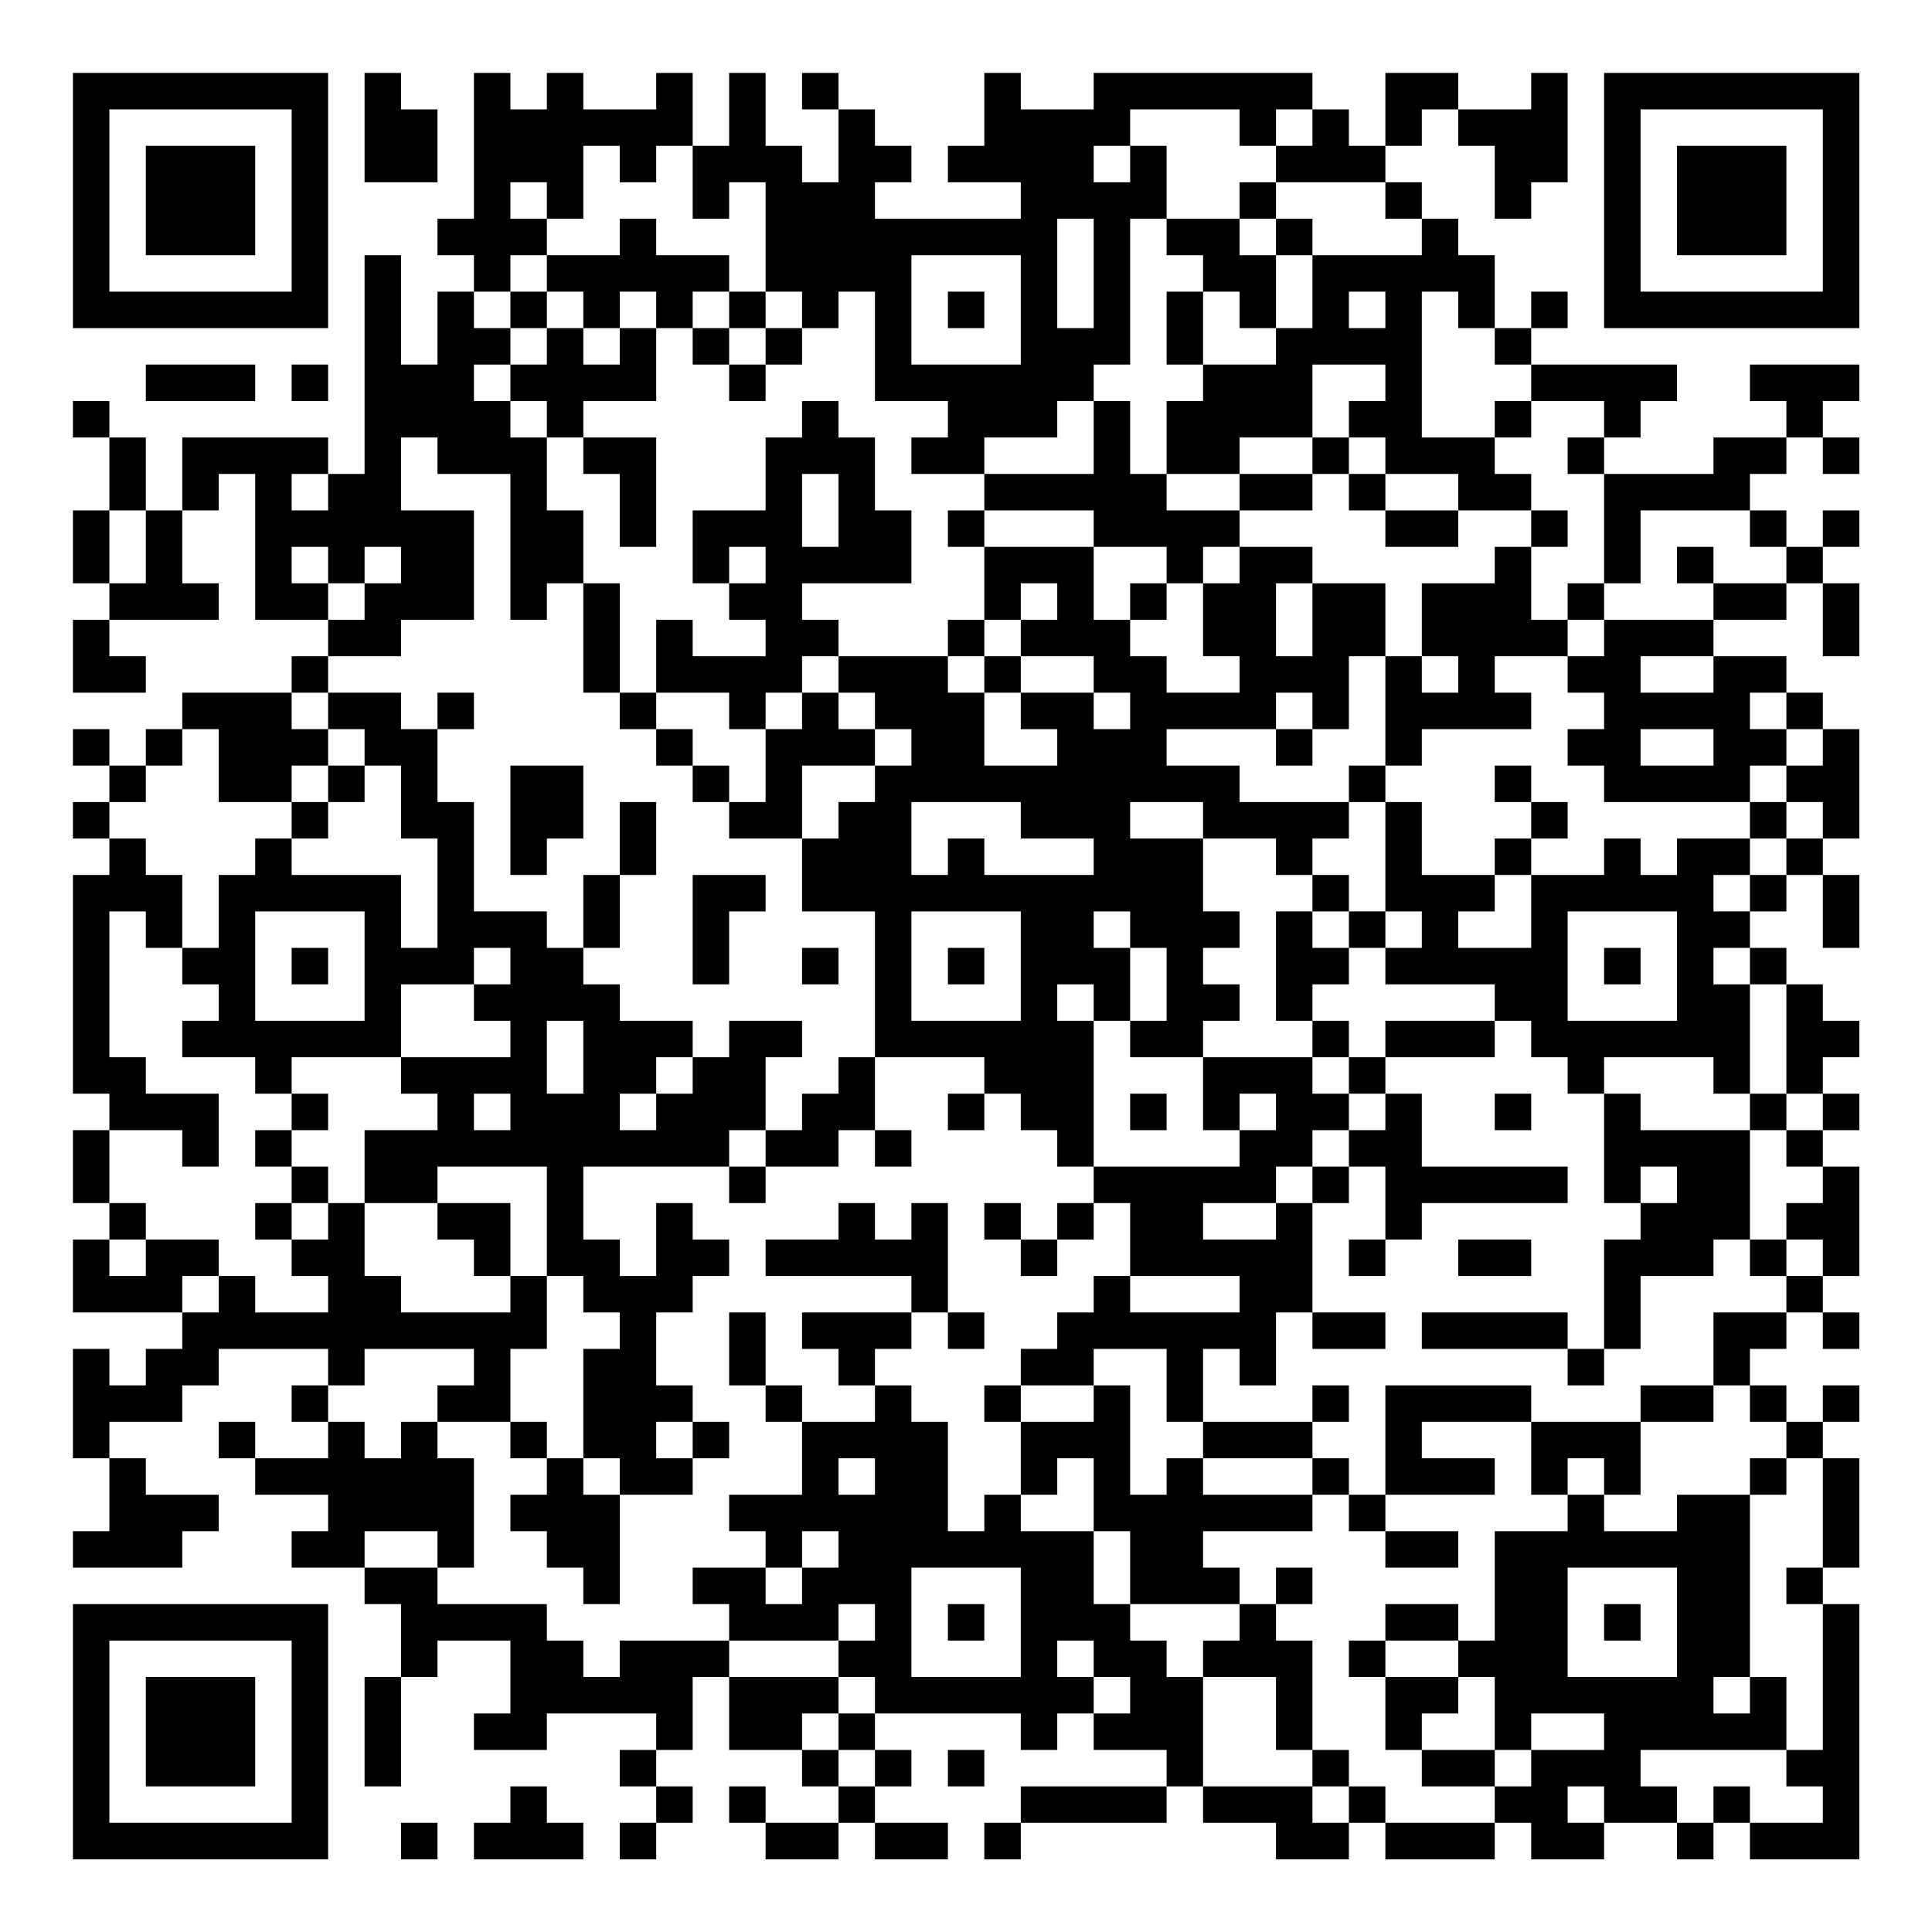 <?xml version="1.0" encoding="UTF-8"?>
<svg xmlns="http://www.w3.org/2000/svg" version="1.1" width="200" height="200" viewBox="0 0 200 200"><rect x="0" y="0" width="200" height="200" fill="#ffffff"/><g transform="scale(3.774)"><g transform="translate(2,2)"><path fill-rule="evenodd" d="M8 0L8 3L10 3L10 1L9 1L9 0ZM11 0L11 4L10 4L10 5L11 5L11 6L10 6L10 8L9 8L9 5L8 5L8 11L7 11L7 10L3 10L3 12L2 12L2 10L1 10L1 9L0 9L0 10L1 10L1 12L0 12L0 14L1 14L1 15L0 15L0 17L2 17L2 16L1 16L1 15L4 15L4 14L3 14L3 12L4 12L4 11L5 11L5 15L7 15L7 16L6 16L6 17L3 17L3 18L2 18L2 19L1 19L1 18L0 18L0 19L1 19L1 20L0 20L0 21L1 21L1 22L0 22L0 28L1 28L1 29L0 29L0 31L1 31L1 32L0 32L0 34L3 34L3 35L2 35L2 36L1 36L1 35L0 35L0 38L1 38L1 40L0 40L0 41L3 41L3 40L4 40L4 39L2 39L2 38L1 38L1 37L3 37L3 36L4 36L4 35L7 35L7 36L6 36L6 37L7 37L7 38L5 38L5 37L4 37L4 38L5 38L5 39L7 39L7 40L6 40L6 41L8 41L8 42L9 42L9 44L8 44L8 47L9 47L9 44L10 44L10 43L12 43L12 45L11 45L11 46L13 46L13 45L16 45L16 46L15 46L15 47L16 47L16 48L15 48L15 49L16 49L16 48L17 48L17 47L16 47L16 46L17 46L17 44L18 44L18 46L20 46L20 47L21 47L21 48L19 48L19 47L18 47L18 48L19 48L19 49L21 49L21 48L22 48L22 49L24 49L24 48L22 48L22 47L23 47L23 46L22 46L22 45L26 45L26 46L27 46L27 45L28 45L28 46L30 46L30 47L26 47L26 48L25 48L25 49L26 49L26 48L30 48L30 47L31 47L31 48L33 48L33 49L35 49L35 48L36 48L36 49L39 49L39 48L40 48L40 49L42 49L42 48L44 48L44 49L45 49L45 48L46 48L46 49L49 49L49 42L48 42L48 41L49 41L49 38L48 38L48 37L49 37L49 36L48 36L48 37L47 37L47 36L46 36L46 35L47 35L47 34L48 34L48 35L49 35L49 34L48 34L48 33L49 33L49 30L48 30L48 29L49 29L49 28L48 28L48 27L49 27L49 26L48 26L48 25L47 25L47 24L46 24L46 23L47 23L47 22L48 22L48 24L49 24L49 22L48 22L48 21L49 21L49 18L48 18L48 17L47 17L47 16L45 16L45 15L47 15L47 14L48 14L48 16L49 16L49 14L48 14L48 13L49 13L49 12L48 12L48 13L47 13L47 12L46 12L46 11L47 11L47 10L48 10L48 11L49 11L49 10L48 10L48 9L49 9L49 8L46 8L46 9L47 9L47 10L45 10L45 11L42 11L42 10L43 10L43 9L44 9L44 8L40 8L40 7L41 7L41 6L40 6L40 7L39 7L39 5L38 5L38 4L37 4L37 3L36 3L36 2L37 2L37 1L38 1L38 2L39 2L39 4L40 4L40 3L41 3L41 0L40 0L40 1L38 1L38 0L36 0L36 2L35 2L35 1L34 1L34 0L28 0L28 1L26 1L26 0L25 0L25 2L24 2L24 3L26 3L26 4L22 4L22 3L23 3L23 2L22 2L22 1L21 1L21 0L20 0L20 1L21 1L21 3L20 3L20 2L19 2L19 0L18 0L18 2L17 2L17 0L16 0L16 1L14 1L14 0L13 0L13 1L12 1L12 0ZM29 1L29 2L28 2L28 3L29 3L29 2L30 2L30 4L29 4L29 8L28 8L28 9L27 9L27 10L25 10L25 11L23 11L23 10L24 10L24 9L22 9L22 6L21 6L21 7L20 7L20 6L19 6L19 3L18 3L18 4L17 4L17 2L16 2L16 3L15 3L15 2L14 2L14 4L13 4L13 3L12 3L12 4L13 4L13 5L12 5L12 6L11 6L11 7L12 7L12 8L11 8L11 9L12 9L12 10L13 10L13 12L14 12L14 14L13 14L13 15L12 15L12 11L10 11L10 10L9 10L9 12L11 12L11 15L9 15L9 16L7 16L7 17L6 17L6 18L7 18L7 19L6 19L6 20L4 20L4 18L3 18L3 19L2 19L2 20L1 20L1 21L2 21L2 22L3 22L3 24L2 24L2 23L1 23L1 27L2 27L2 28L4 28L4 30L3 30L3 29L1 29L1 31L2 31L2 32L1 32L1 33L2 33L2 32L4 32L4 33L3 33L3 34L4 34L4 33L5 33L5 34L7 34L7 33L6 33L6 32L7 32L7 31L8 31L8 33L9 33L9 34L12 34L12 33L13 33L13 35L12 35L12 37L10 37L10 36L11 36L11 35L8 35L8 36L7 36L7 37L8 37L8 38L9 38L9 37L10 37L10 38L11 38L11 41L10 41L10 40L8 40L8 41L10 41L10 42L13 42L13 43L14 43L14 44L15 44L15 43L18 43L18 44L21 44L21 45L20 45L20 46L21 46L21 47L22 47L22 46L21 46L21 45L22 45L22 44L21 44L21 43L22 43L22 42L21 42L21 43L18 43L18 42L17 42L17 41L19 41L19 42L20 42L20 41L21 41L21 40L20 40L20 41L19 41L19 40L18 40L18 39L20 39L20 37L22 37L22 36L23 36L23 37L24 37L24 40L25 40L25 39L26 39L26 40L28 40L28 42L29 42L29 43L30 43L30 44L31 44L31 47L34 47L34 48L35 48L35 47L36 47L36 48L39 48L39 47L40 47L40 46L42 46L42 45L40 45L40 46L39 46L39 44L38 44L38 43L39 43L39 40L41 40L41 39L42 39L42 40L44 40L44 39L46 39L46 44L45 44L45 45L46 45L46 44L47 44L47 46L43 46L43 47L44 47L44 48L45 48L45 47L46 47L46 48L48 48L48 47L47 47L47 46L48 46L48 42L47 42L47 41L48 41L48 38L47 38L47 37L46 37L46 36L45 36L45 34L47 34L47 33L48 33L48 32L47 32L47 31L48 31L48 30L47 30L47 29L48 29L48 28L47 28L47 25L46 25L46 24L45 24L45 25L46 25L46 28L45 28L45 27L42 27L42 28L41 28L41 27L40 27L40 26L39 26L39 25L36 25L36 24L37 24L37 23L36 23L36 20L37 20L37 22L39 22L39 23L38 23L38 24L40 24L40 22L42 22L42 21L43 21L43 22L44 22L44 21L46 21L46 22L45 22L45 23L46 23L46 22L47 22L47 21L48 21L48 20L47 20L47 19L48 19L48 18L47 18L47 17L46 17L46 18L47 18L47 19L46 19L46 20L42 20L42 19L41 19L41 18L42 18L42 17L41 17L41 16L42 16L42 15L45 15L45 14L47 14L47 13L46 13L46 12L43 12L43 14L42 14L42 11L41 11L41 10L42 10L42 9L40 9L40 8L39 8L39 7L38 7L38 6L37 6L37 10L39 10L39 11L40 11L40 12L38 12L38 11L36 11L36 10L35 10L35 9L36 9L36 8L34 8L34 10L32 10L32 11L30 11L30 9L31 9L31 8L33 8L33 7L34 7L34 5L37 5L37 4L36 4L36 3L33 3L33 2L34 2L34 1L33 1L33 2L32 2L32 1ZM32 3L32 4L30 4L30 5L31 5L31 6L30 6L30 8L31 8L31 6L32 6L32 7L33 7L33 5L34 5L34 4L33 4L33 3ZM15 4L15 5L13 5L13 6L12 6L12 7L13 7L13 8L12 8L12 9L13 9L13 10L14 10L14 11L15 11L15 13L16 13L16 10L14 10L14 9L16 9L16 7L17 7L17 8L18 8L18 9L19 9L19 8L20 8L20 7L19 7L19 6L18 6L18 5L16 5L16 4ZM27 4L27 7L28 7L28 4ZM32 4L32 5L33 5L33 4ZM23 5L23 8L26 8L26 5ZM13 6L13 7L14 7L14 8L15 8L15 7L16 7L16 6L15 6L15 7L14 7L14 6ZM17 6L17 7L18 7L18 8L19 8L19 7L18 7L18 6ZM24 6L24 7L25 7L25 6ZM35 6L35 7L36 7L36 6ZM2 8L2 9L5 9L5 8ZM6 8L6 9L7 9L7 8ZM20 9L20 10L19 10L19 12L17 12L17 14L18 14L18 15L19 15L19 16L17 16L17 15L16 15L16 17L15 17L15 14L14 14L14 17L15 17L15 18L16 18L16 19L17 19L17 20L18 20L18 21L20 21L20 23L22 23L22 27L21 27L21 28L20 28L20 29L19 29L19 27L20 27L20 26L18 26L18 27L17 27L17 26L15 26L15 25L14 25L14 24L15 24L15 22L16 22L16 20L15 20L15 22L14 22L14 24L13 24L13 23L11 23L11 20L10 20L10 18L11 18L11 17L10 17L10 18L9 18L9 17L7 17L7 18L8 18L8 19L7 19L7 20L6 20L6 21L5 21L5 22L4 22L4 24L3 24L3 25L4 25L4 26L3 26L3 27L5 27L5 28L6 28L6 29L5 29L5 30L6 30L6 31L5 31L5 32L6 32L6 31L7 31L7 30L6 30L6 29L7 29L7 28L6 28L6 27L9 27L9 28L10 28L10 29L8 29L8 31L10 31L10 32L11 32L11 33L12 33L12 31L10 31L10 30L13 30L13 33L14 33L14 34L15 34L15 35L14 35L14 38L13 38L13 37L12 37L12 38L13 38L13 39L12 39L12 40L13 40L13 41L14 41L14 42L15 42L15 39L17 39L17 38L18 38L18 37L17 37L17 36L16 36L16 34L17 34L17 33L18 33L18 32L17 32L17 31L16 31L16 33L15 33L15 32L14 32L14 30L18 30L18 31L19 31L19 30L21 30L21 29L22 29L22 30L23 30L23 29L22 29L22 27L25 27L25 28L24 28L24 29L25 29L25 28L26 28L26 29L27 29L27 30L28 30L28 31L27 31L27 32L26 32L26 31L25 31L25 32L26 32L26 33L27 33L27 32L28 32L28 31L29 31L29 33L28 33L28 34L27 34L27 35L26 35L26 36L25 36L25 37L26 37L26 39L27 39L27 38L28 38L28 40L29 40L29 42L32 42L32 43L31 43L31 44L33 44L33 46L34 46L34 47L35 47L35 46L34 46L34 43L33 43L33 42L34 42L34 41L33 41L33 42L32 42L32 41L31 41L31 40L34 40L34 39L35 39L35 40L36 40L36 41L38 41L38 40L36 40L36 39L39 39L39 38L37 38L37 37L40 37L40 39L41 39L41 38L42 38L42 39L43 39L43 37L45 37L45 36L43 36L43 37L40 37L40 36L36 36L36 39L35 39L35 38L34 38L34 37L35 37L35 36L34 36L34 37L31 37L31 35L32 35L32 36L33 36L33 34L34 34L34 35L36 35L36 34L34 34L34 31L35 31L35 30L36 30L36 32L35 32L35 33L36 33L36 32L37 32L37 31L41 31L41 30L37 30L37 28L36 28L36 27L39 27L39 26L36 26L36 27L35 27L35 26L34 26L34 25L35 25L35 24L36 24L36 23L35 23L35 22L34 22L34 21L35 21L35 20L36 20L36 19L37 19L37 18L40 18L40 17L39 17L39 16L41 16L41 15L42 15L42 14L41 14L41 15L40 15L40 13L41 13L41 12L40 12L40 13L39 13L39 14L37 14L37 16L36 16L36 14L34 14L34 13L32 13L32 12L34 12L34 11L35 11L35 12L36 12L36 13L38 13L38 12L36 12L36 11L35 11L35 10L34 10L34 11L32 11L32 12L30 12L30 11L29 11L29 9L28 9L28 11L25 11L25 12L24 12L24 13L25 13L25 15L24 15L24 16L21 16L21 15L20 15L20 14L23 14L23 12L22 12L22 10L21 10L21 9ZM39 9L39 10L40 10L40 9ZM6 11L6 12L7 12L7 11ZM20 11L20 13L21 13L21 11ZM1 12L1 14L2 14L2 12ZM25 12L25 13L28 13L28 15L29 15L29 16L30 16L30 17L32 17L32 16L31 16L31 14L32 14L32 13L31 13L31 14L30 14L30 13L28 13L28 12ZM6 13L6 14L7 14L7 15L8 15L8 14L9 14L9 13L8 13L8 14L7 14L7 13ZM18 13L18 14L19 14L19 13ZM44 13L44 14L45 14L45 13ZM26 14L26 15L25 15L25 16L24 16L24 17L25 17L25 19L27 19L27 18L26 18L26 17L28 17L28 18L29 18L29 17L28 17L28 16L26 16L26 15L27 15L27 14ZM29 14L29 15L30 15L30 14ZM33 14L33 16L34 16L34 14ZM20 16L20 17L19 17L19 18L18 18L18 17L16 17L16 18L17 18L17 19L18 19L18 20L19 20L19 18L20 18L20 17L21 17L21 18L22 18L22 19L20 19L20 21L21 21L21 20L22 20L22 19L23 19L23 18L22 18L22 17L21 17L21 16ZM25 16L25 17L26 17L26 16ZM35 16L35 18L34 18L34 17L33 17L33 18L30 18L30 19L32 19L32 20L35 20L35 19L36 19L36 16ZM37 16L37 17L38 17L38 16ZM43 16L43 17L45 17L45 16ZM33 18L33 19L34 19L34 18ZM43 18L43 19L45 19L45 18ZM8 19L8 20L7 20L7 21L6 21L6 22L9 22L9 24L10 24L10 21L9 21L9 19ZM12 19L12 22L13 22L13 21L14 21L14 19ZM39 19L39 20L40 20L40 21L39 21L39 22L40 22L40 21L41 21L41 20L40 20L40 19ZM23 20L23 22L24 22L24 21L25 21L25 22L28 22L28 21L26 21L26 20ZM29 20L29 21L31 21L31 23L32 23L32 24L31 24L31 25L32 25L32 26L31 26L31 27L29 27L29 26L30 26L30 24L29 24L29 23L28 23L28 24L29 24L29 26L28 26L28 25L27 25L27 26L28 26L28 30L32 30L32 29L33 29L33 28L32 28L32 29L31 29L31 27L34 27L34 28L35 28L35 29L34 29L34 30L33 30L33 31L31 31L31 32L33 32L33 31L34 31L34 30L35 30L35 29L36 29L36 28L35 28L35 27L34 27L34 26L33 26L33 23L34 23L34 24L35 24L35 23L34 23L34 22L33 22L33 21L31 21L31 20ZM46 20L46 21L47 21L47 20ZM17 22L17 25L18 25L18 23L19 23L19 22ZM5 23L5 26L8 26L8 23ZM23 23L23 26L26 26L26 23ZM41 23L41 26L44 26L44 23ZM6 24L6 25L7 25L7 24ZM11 24L11 25L9 25L9 27L12 27L12 26L11 26L11 25L12 25L12 24ZM20 24L20 25L21 25L21 24ZM24 24L24 25L25 25L25 24ZM42 24L42 25L43 25L43 24ZM13 26L13 28L14 28L14 26ZM16 27L16 28L15 28L15 29L16 29L16 28L17 28L17 27ZM11 28L11 29L12 29L12 28ZM29 28L29 29L30 29L30 28ZM39 28L39 29L40 29L40 28ZM42 28L42 31L43 31L43 32L42 32L42 35L41 35L41 34L37 34L37 35L41 35L41 36L42 36L42 35L43 35L43 33L45 33L45 32L46 32L46 33L47 33L47 32L46 32L46 29L47 29L47 28L46 28L46 29L43 29L43 28ZM18 29L18 30L19 30L19 29ZM43 30L43 31L44 31L44 30ZM21 31L21 32L19 32L19 33L23 33L23 34L20 34L20 35L21 35L21 36L22 36L22 35L23 35L23 34L24 34L24 35L25 35L25 34L24 34L24 31L23 31L23 32L22 32L22 31ZM38 32L38 33L40 33L40 32ZM29 33L29 34L32 34L32 33ZM18 34L18 36L19 36L19 37L20 37L20 36L19 36L19 34ZM28 35L28 36L26 36L26 37L28 37L28 36L29 36L29 39L30 39L30 38L31 38L31 39L34 39L34 38L31 38L31 37L30 37L30 35ZM16 37L16 38L17 38L17 37ZM14 38L14 39L15 39L15 38ZM21 38L21 39L22 39L22 38ZM46 38L46 39L47 39L47 38ZM23 41L23 44L26 44L26 41ZM41 41L41 44L44 44L44 41ZM24 42L24 43L25 43L25 42ZM36 42L36 43L35 43L35 44L36 44L36 46L37 46L37 47L39 47L39 46L37 46L37 45L38 45L38 44L36 44L36 43L38 43L38 42ZM42 42L42 43L43 43L43 42ZM27 43L27 44L28 44L28 45L29 45L29 44L28 44L28 43ZM24 46L24 47L25 47L25 46ZM12 47L12 48L11 48L11 49L14 49L14 48L13 48L13 47ZM41 47L41 48L42 48L42 47ZM9 48L9 49L10 49L10 48ZM0 0L0 7L7 7L7 0ZM1 1L1 6L6 6L6 1ZM2 2L2 5L5 5L5 2ZM42 0L42 7L49 7L49 0ZM43 1L43 6L48 6L48 1ZM44 2L44 5L47 5L47 2ZM0 42L0 49L7 49L7 42ZM1 43L1 48L6 48L6 43ZM2 44L2 47L5 47L5 44Z" fill="#000000"/></g></g></svg>
